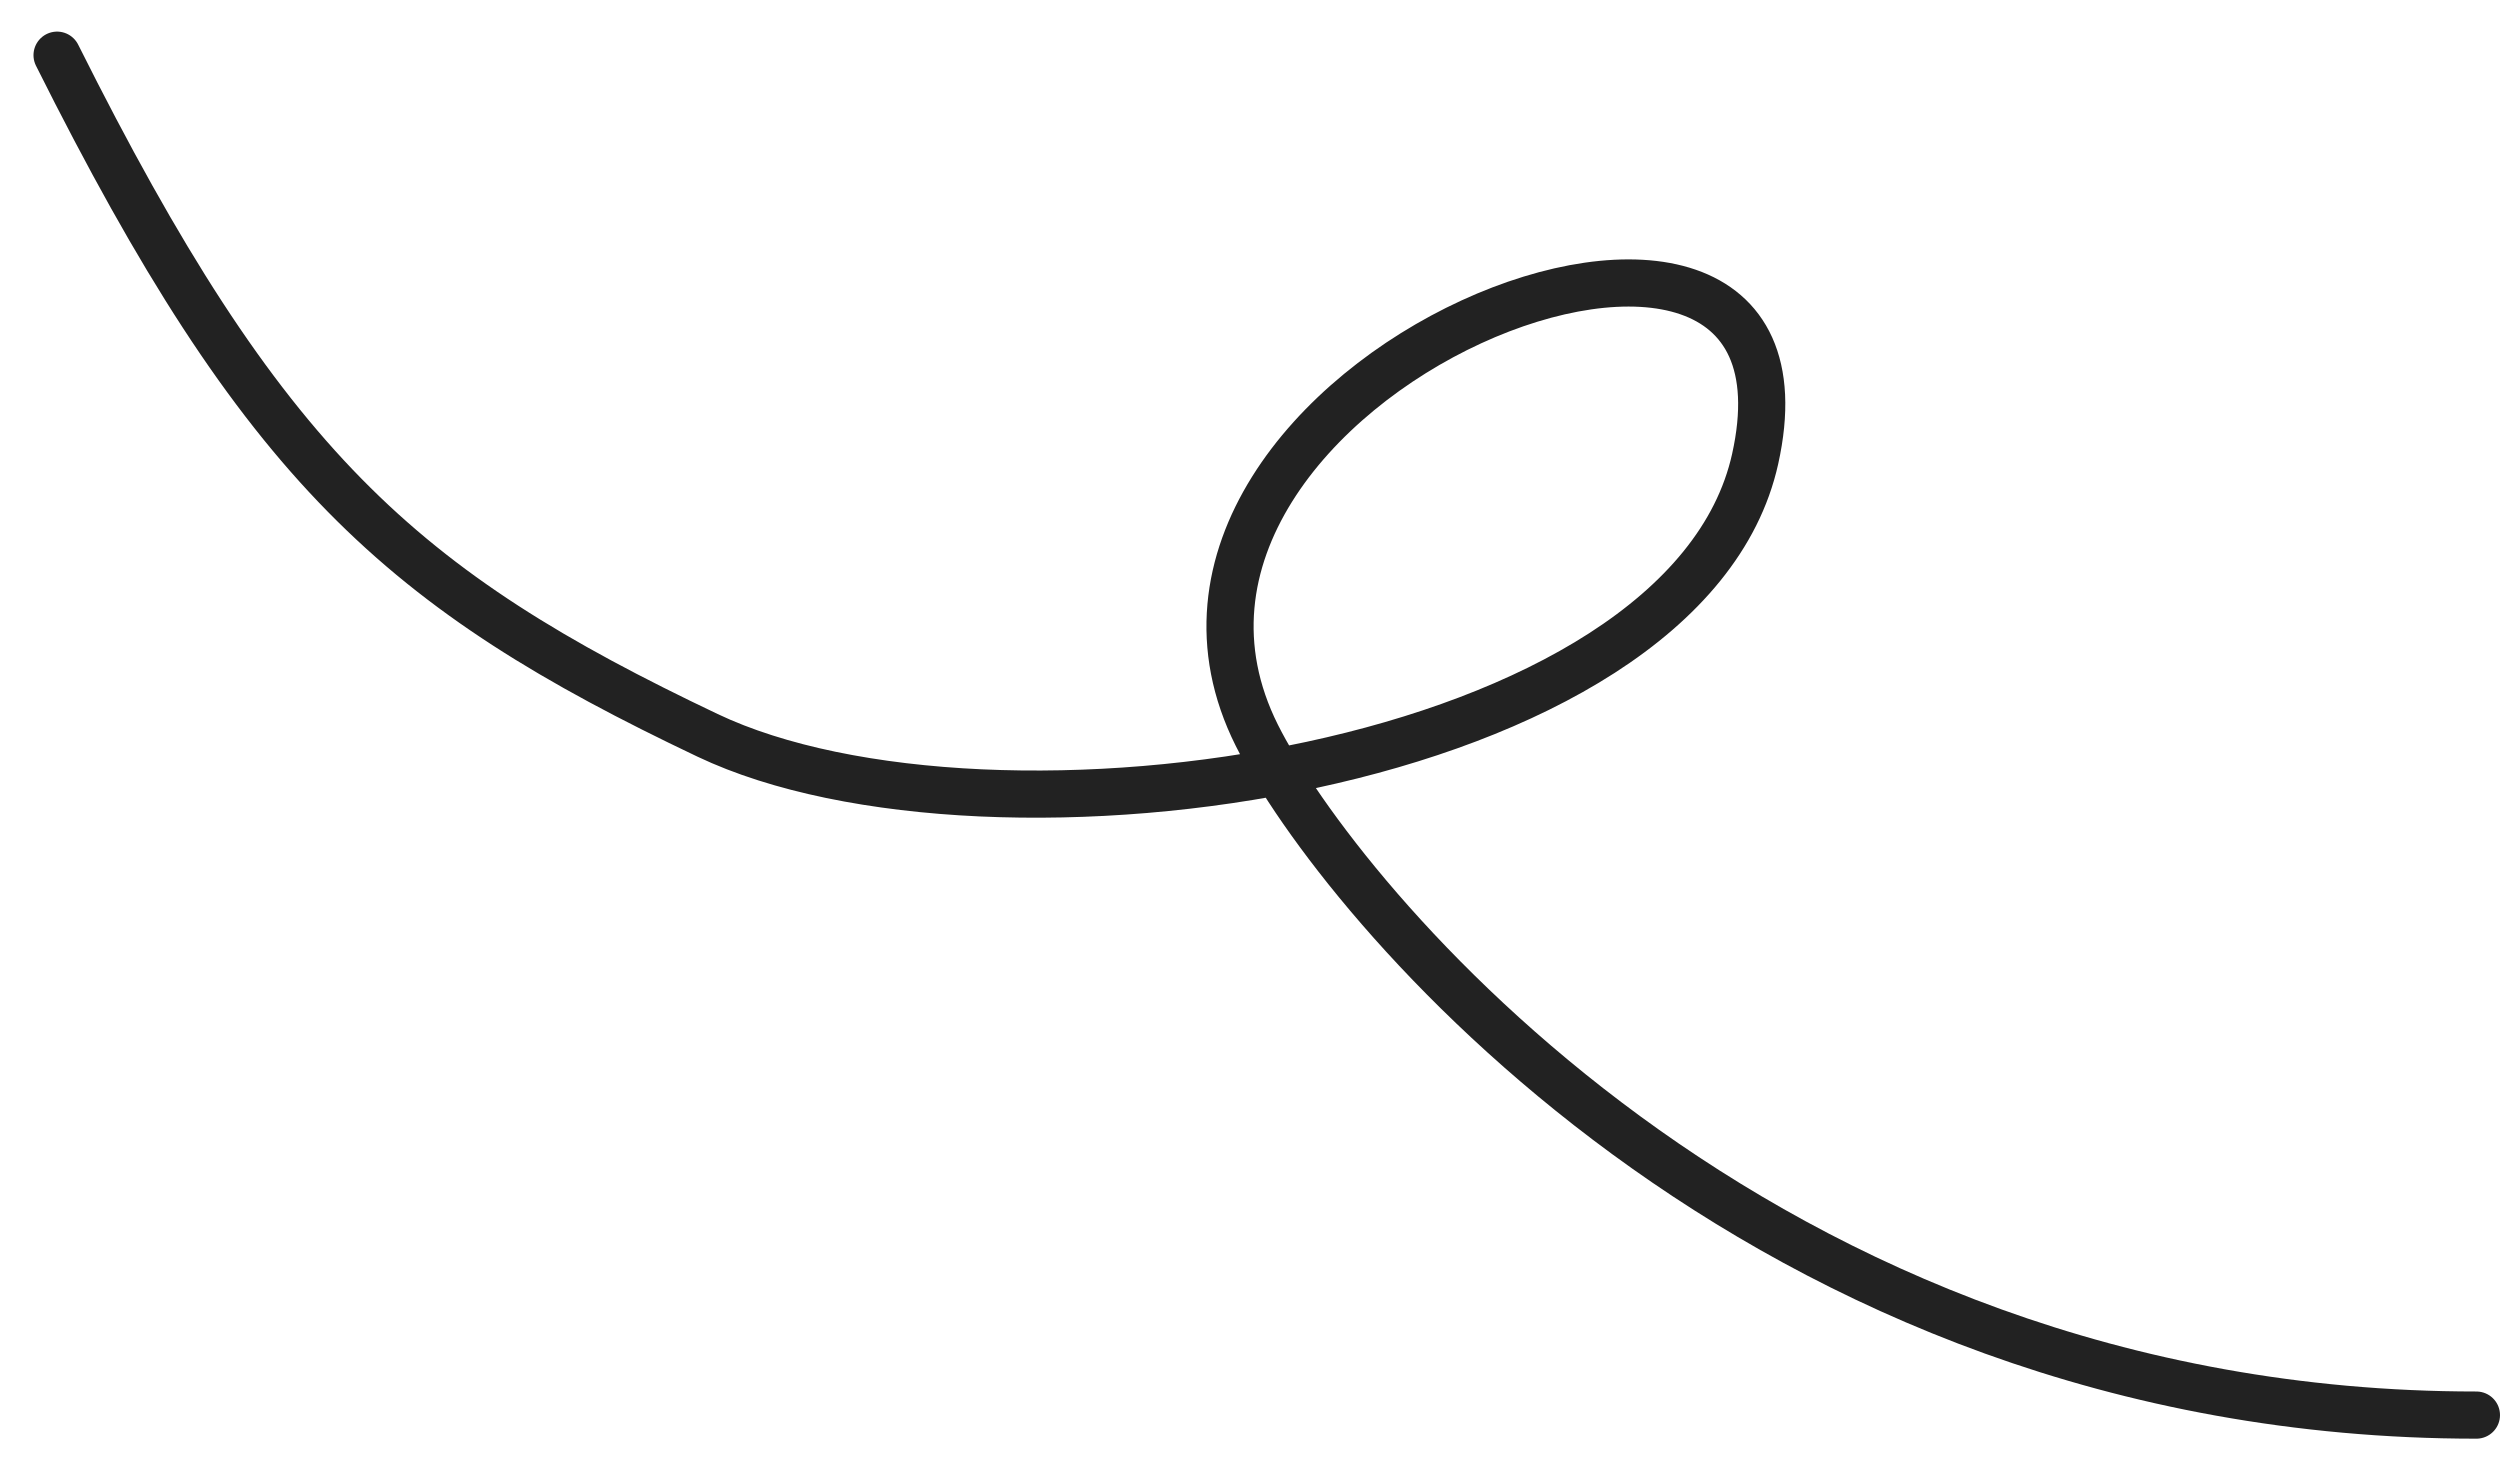 <svg width="53" height="31" viewBox="0 0 53 31" fill="none" xmlns="http://www.w3.org/2000/svg">
<path d="M1.21 1.17C5.582 9.912 8.5 12.5 15 15.589C21 18.441 35.736 16.362 37.209 9.731C39.001 1.67 22.894 8.087 26.645 15.589C28.338 18.975 37.209 30 52.5 30" stroke="#222222" stroke-linecap="round"/>
</svg>
